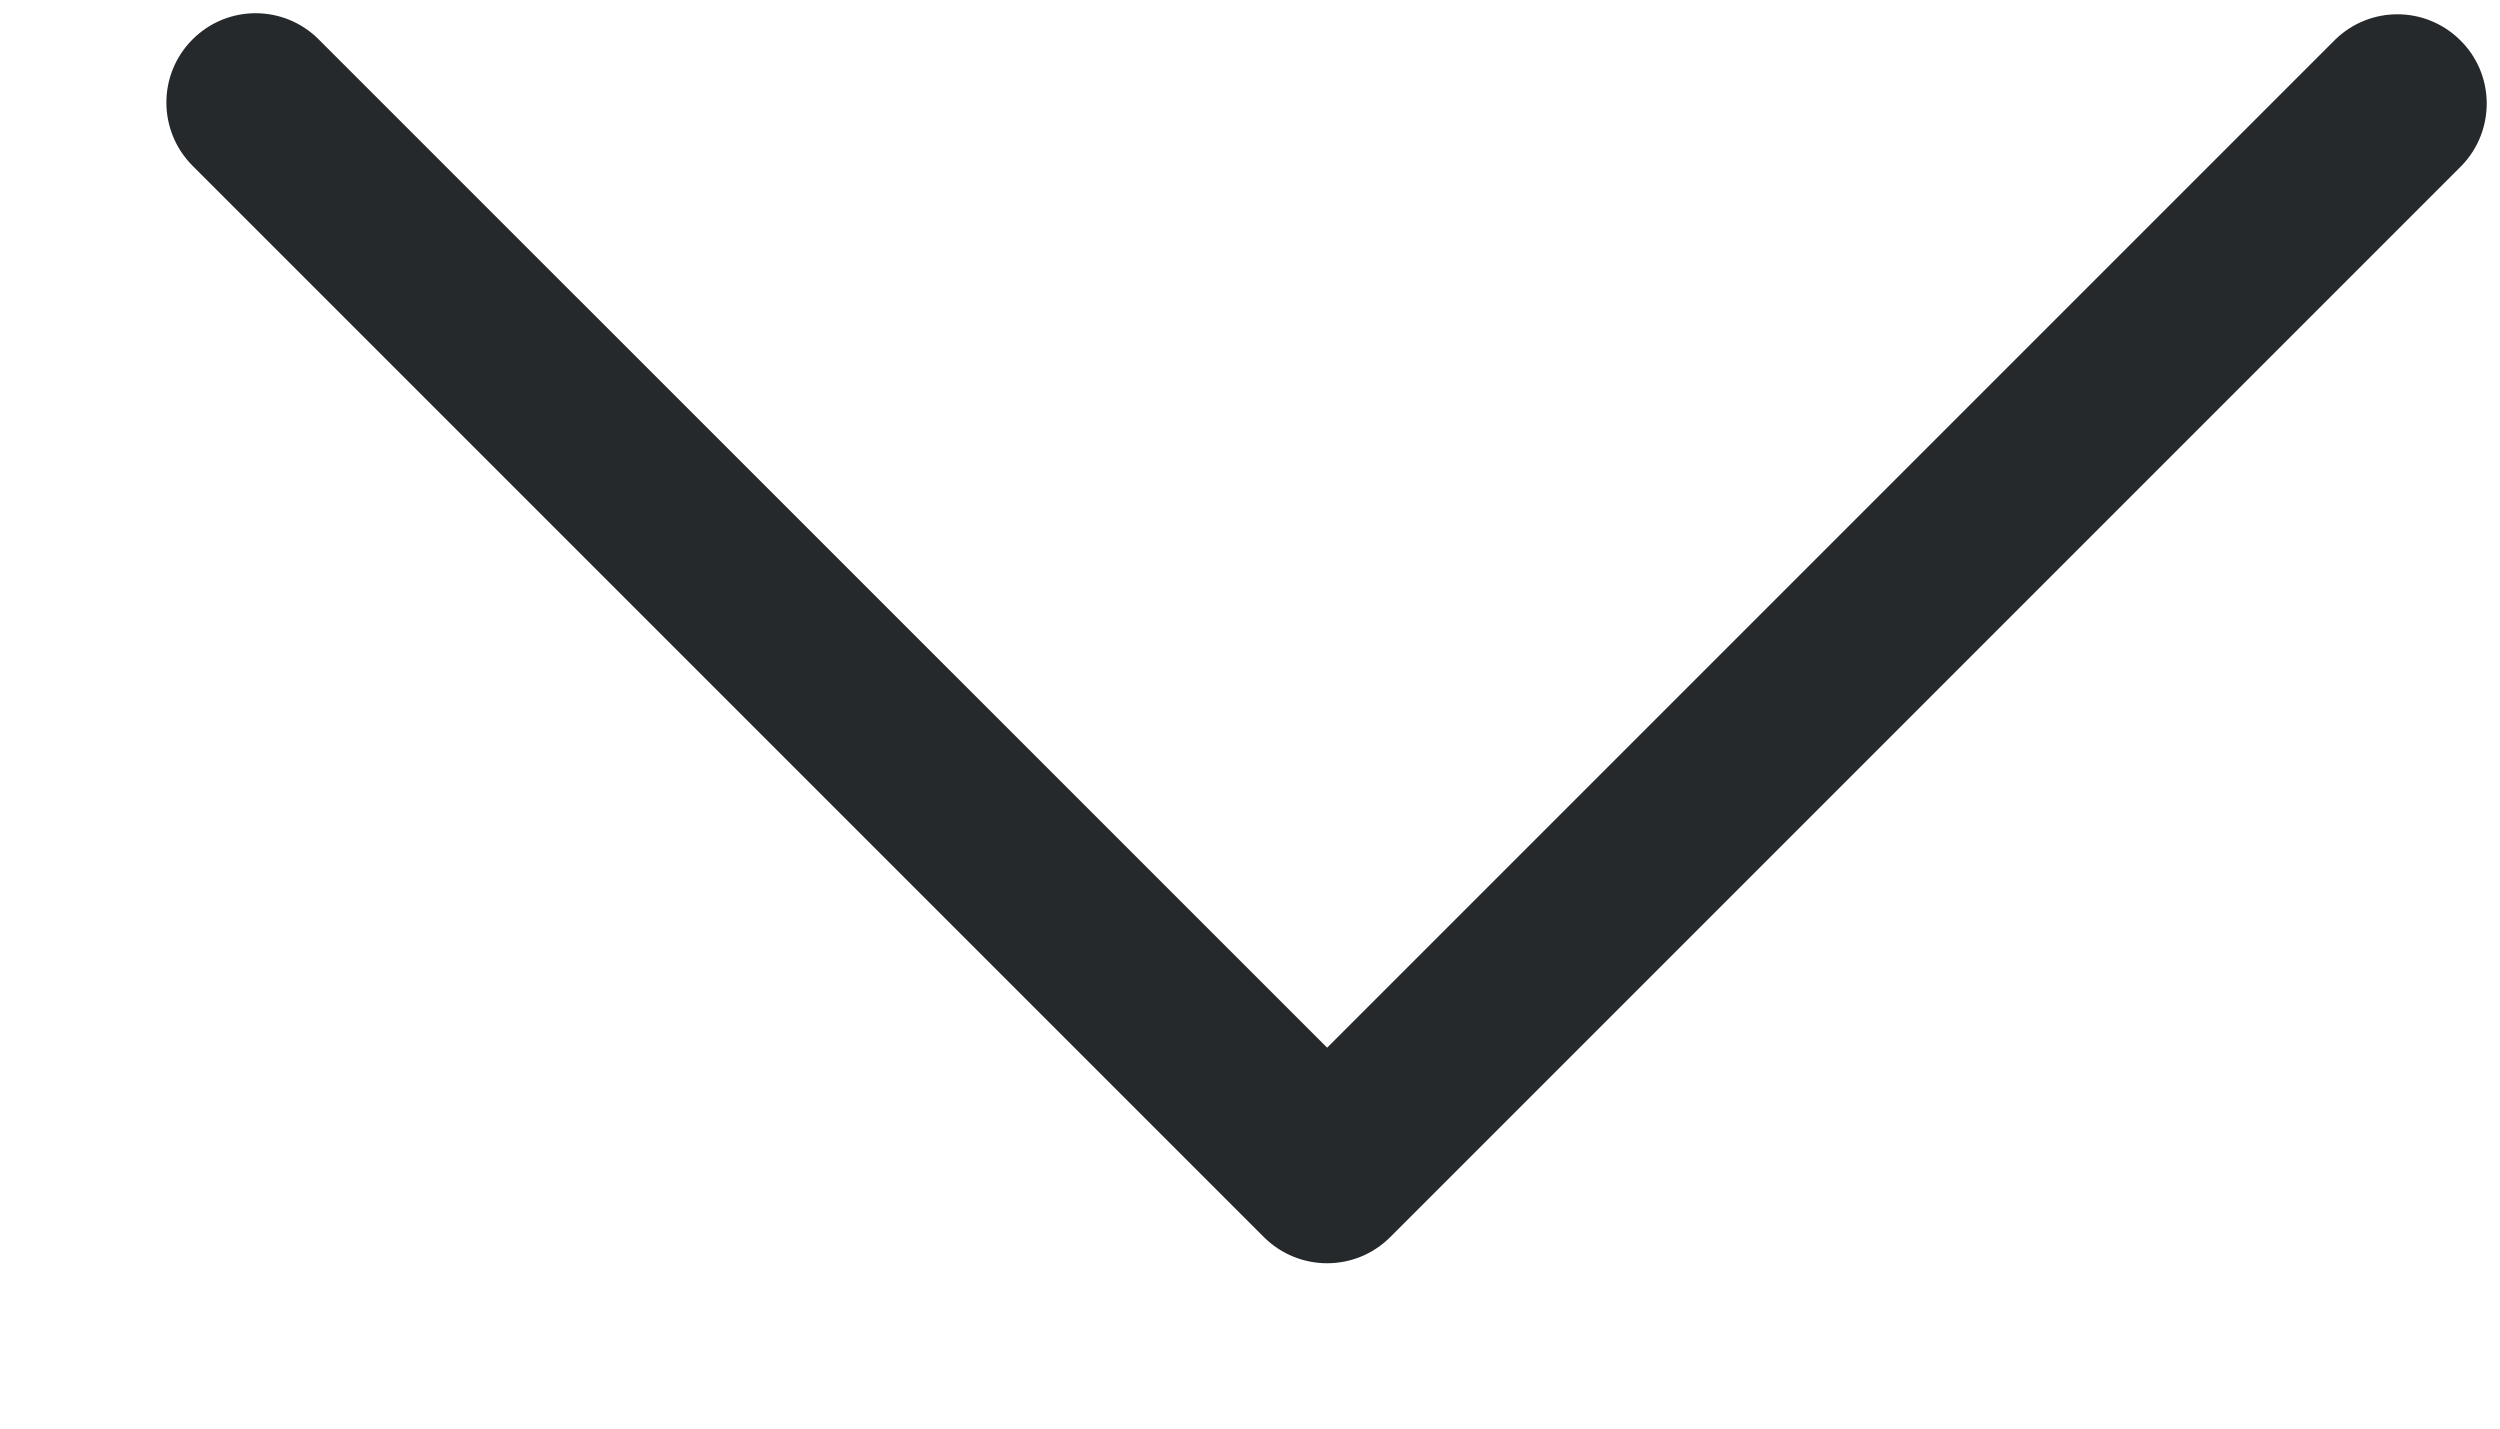 <svg width="14" height="8" viewBox="0 0 14 8" fill="none" xmlns="http://www.w3.org/2000/svg">
<path d="M7.785 6.928L13.785 0.928C13.977 0.729 13.972 0.412 13.773 0.221C13.579 0.033 13.272 0.033 13.078 0.221L7.432 5.867L1.785 0.221C1.59 0.025 1.273 0.025 1.078 0.221C0.883 0.416 0.883 0.732 1.078 0.928L7.078 6.928C7.274 7.123 7.59 7.123 7.785 6.928Z" fill="#26292C"/>
</svg>
